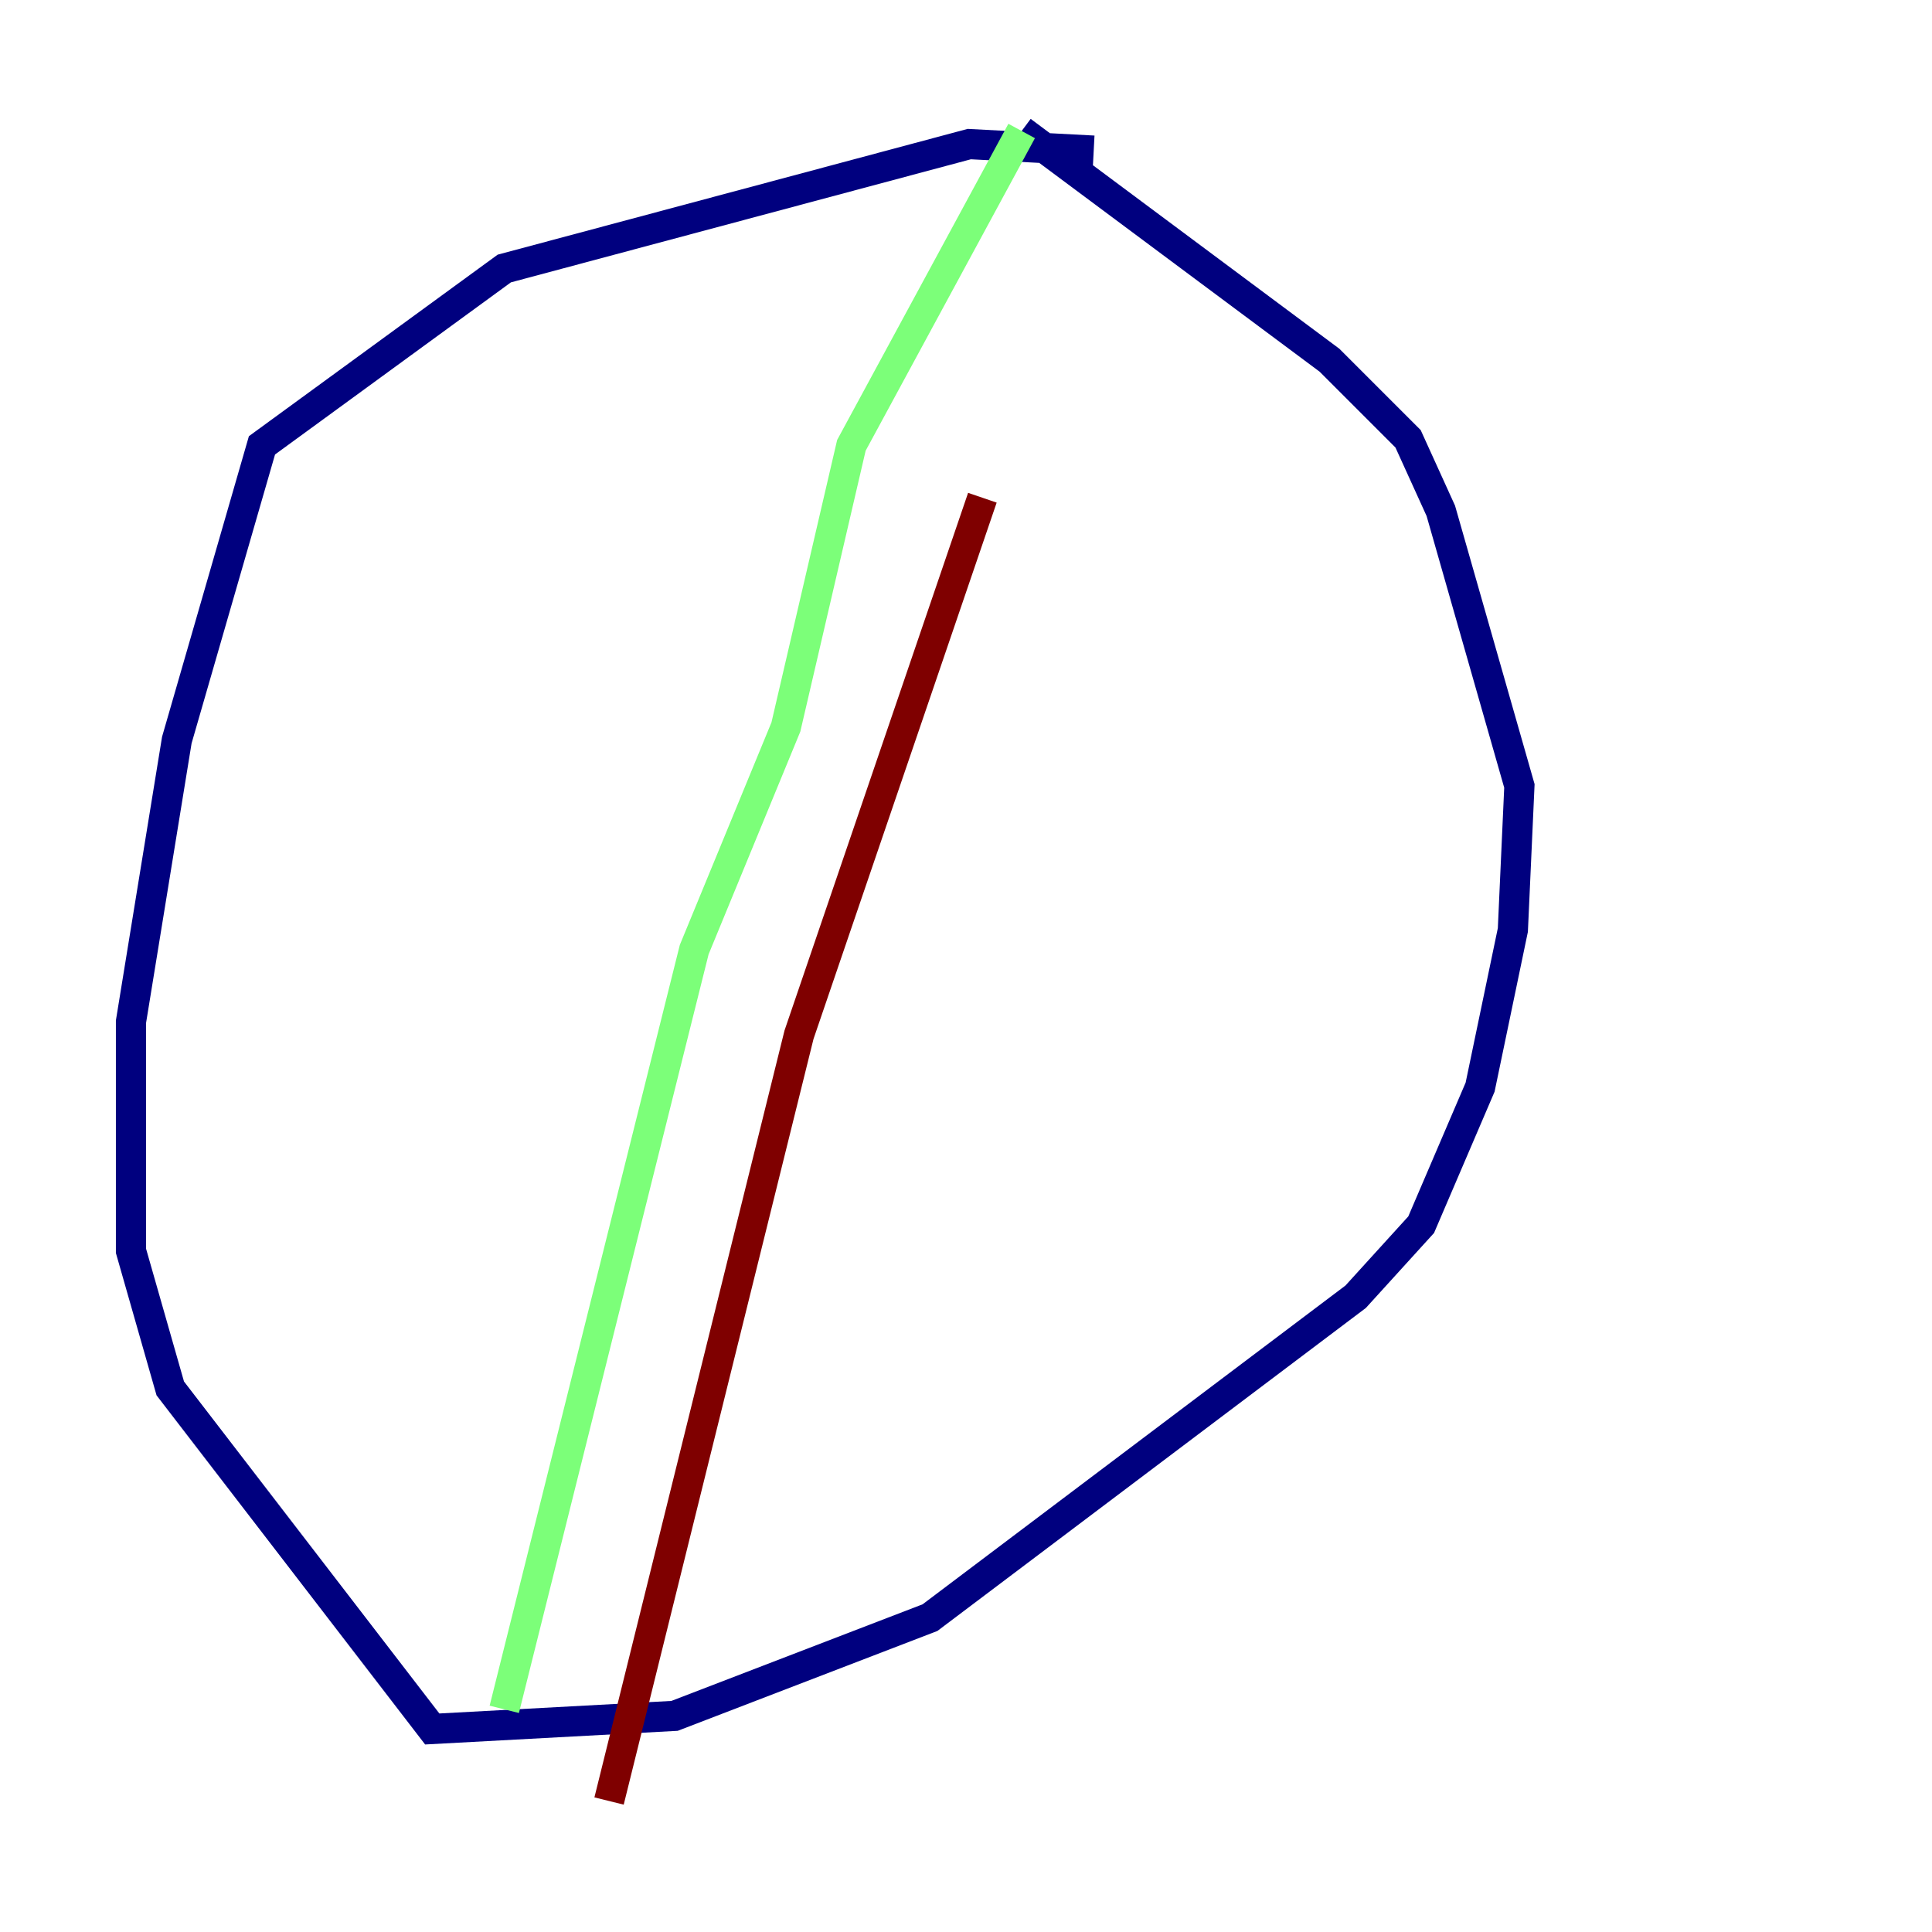 <?xml version="1.0" encoding="utf-8" ?>
<svg baseProfile="tiny" height="128" version="1.2" viewBox="0,0,128,128" width="128" xmlns="http://www.w3.org/2000/svg" xmlns:ev="http://www.w3.org/2001/xml-events" xmlns:xlink="http://www.w3.org/1999/xlink"><defs /><polyline fill="none" points="72.461,9.98 64.217,9.546 33.41,17.79 17.356,29.505 11.715,49.031 8.678,67.688 8.678,82.875 11.281,91.986 28.637,114.549 44.691,113.681 61.614,107.173 89.817,85.912 94.156,81.139 98.061,72.027 100.231,61.614 100.664,52.068 95.458,33.844 93.288,29.071 88.081,23.864 67.688,8.678" stroke="#00007f" stroke-width="2" /><polyline fill="none" points="67.688,8.678 56.407,29.505 52.068,48.163 45.993,62.915 33.41,113.248" stroke="#7cff79" stroke-width="2" /><polyline fill="none" points="40.352,119.322 52.936,68.556 65.085,32.976" stroke="#7f0000" stroke-width="2" /></svg>